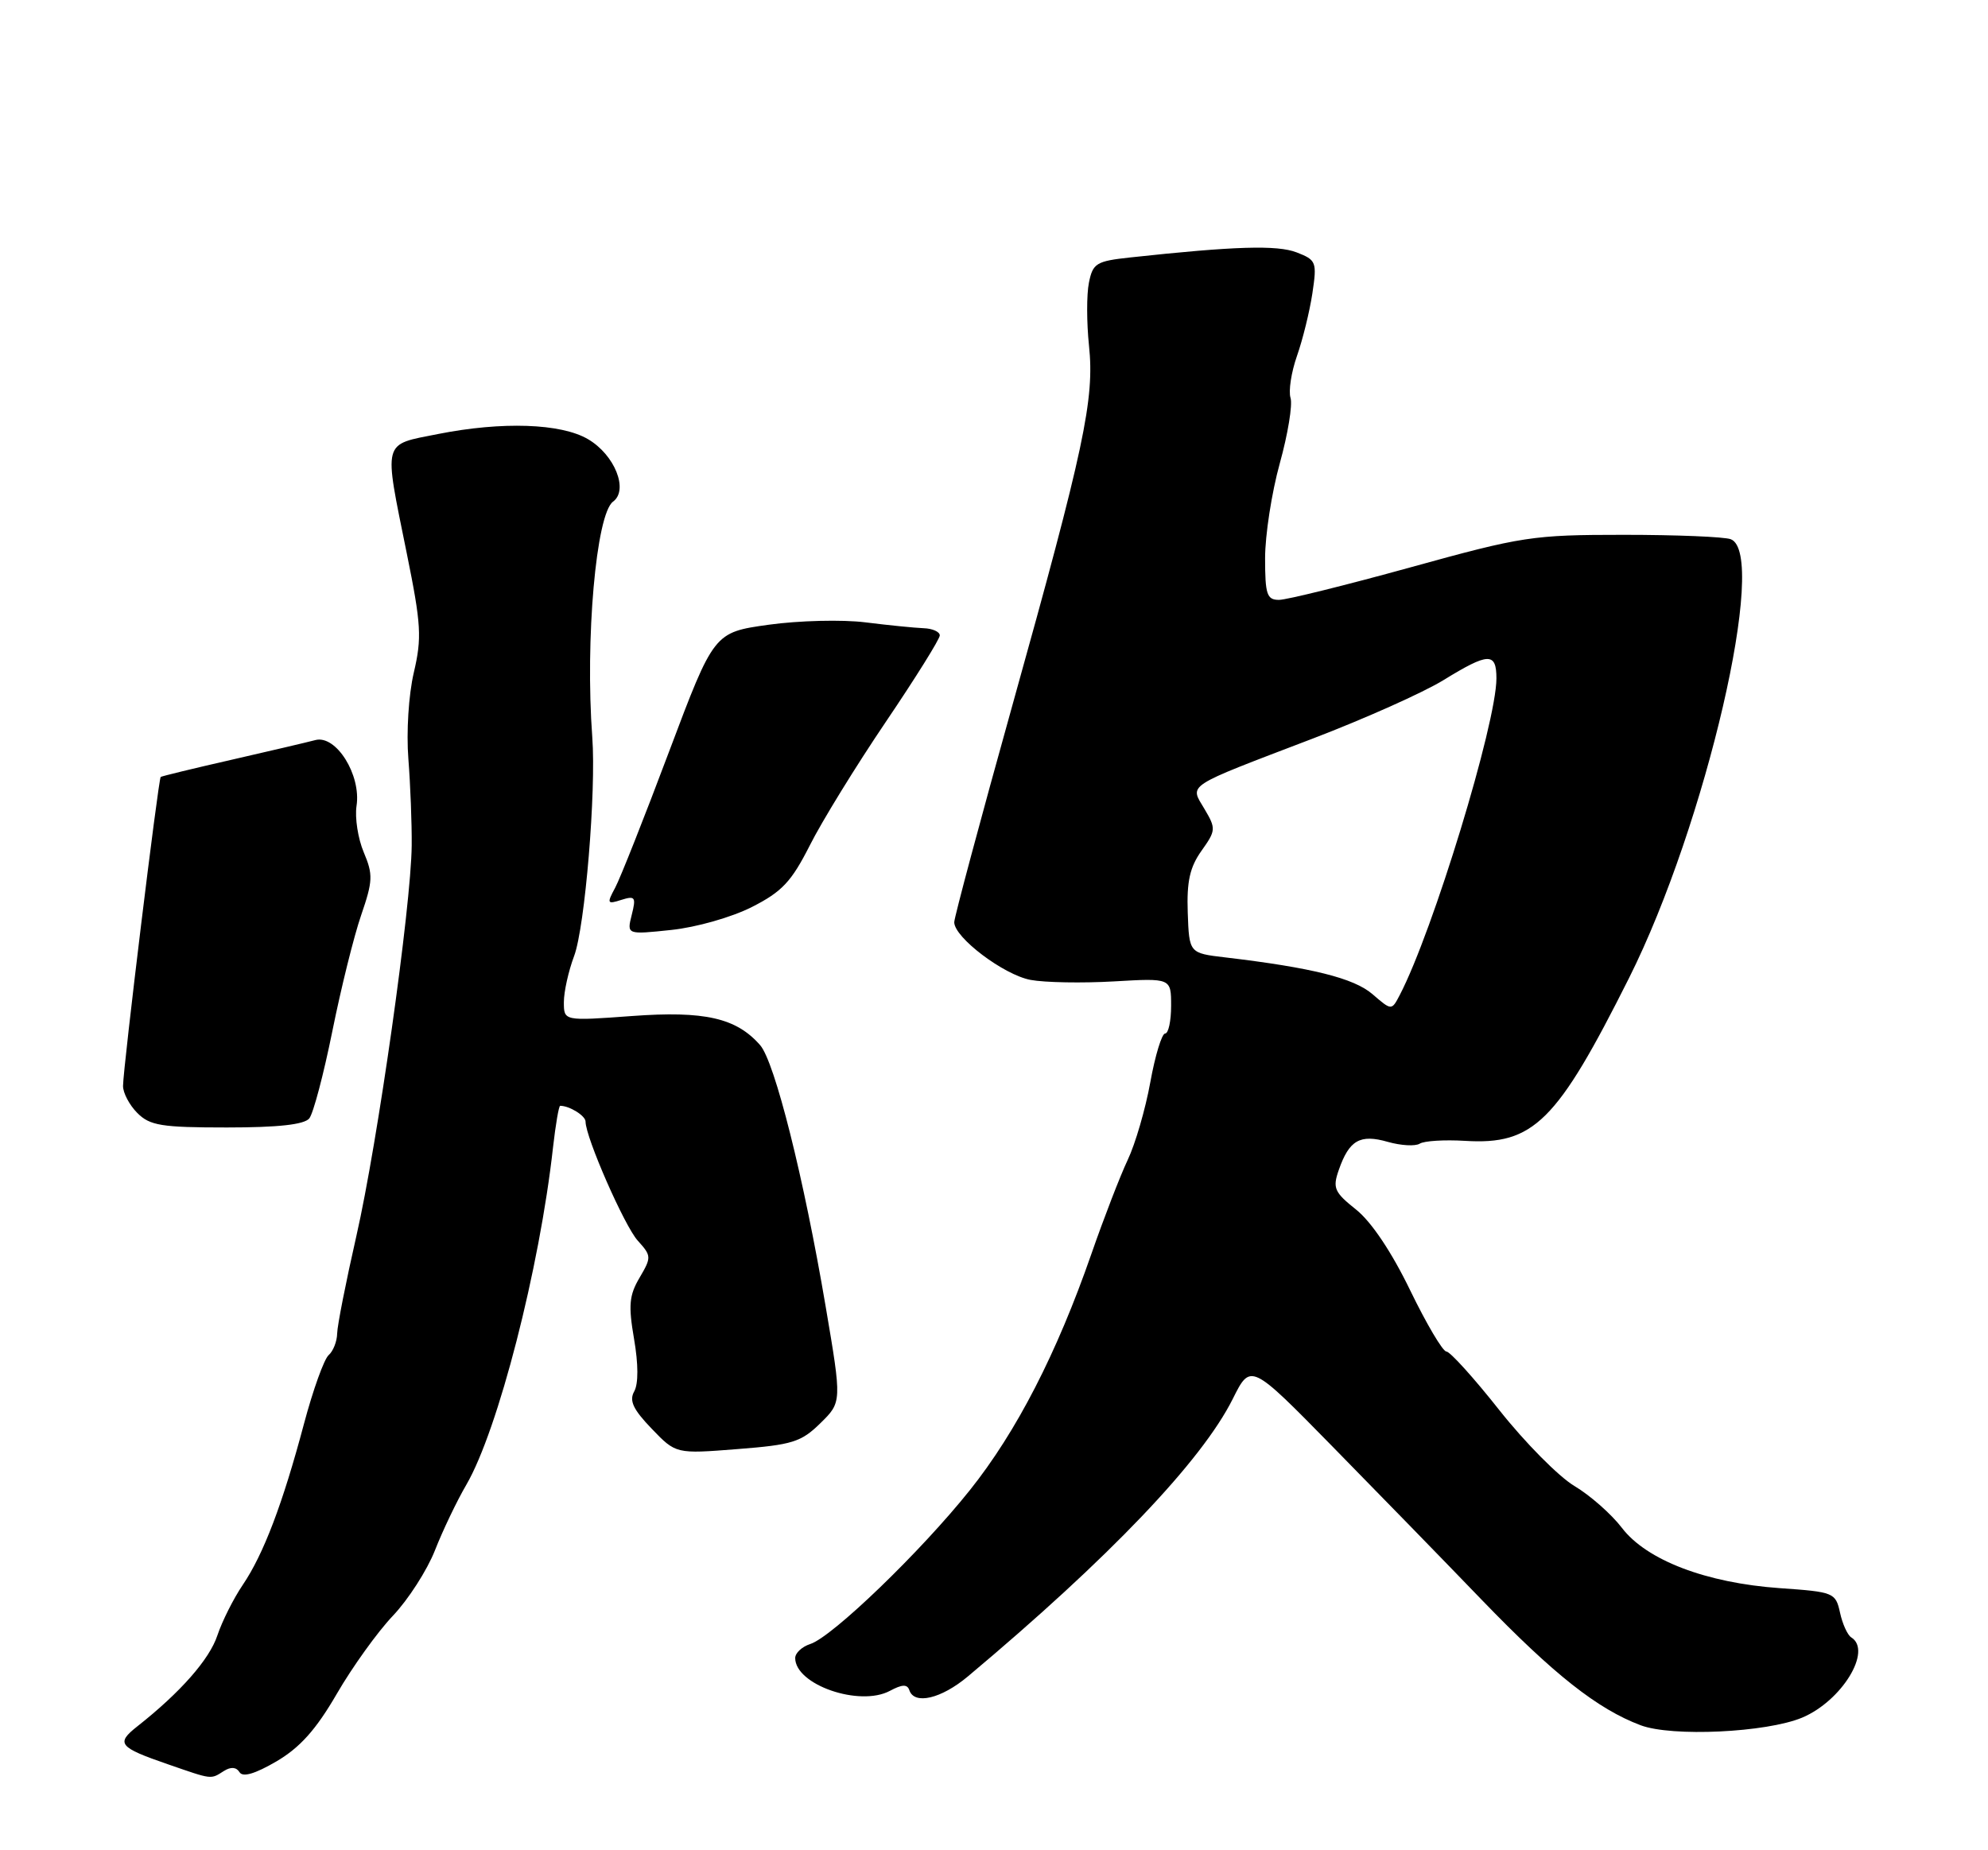 <?xml version="1.0" encoding="UTF-8" standalone="no"?>
<!DOCTYPE svg PUBLIC "-//W3C//DTD SVG 1.1//EN" "http://www.w3.org/Graphics/SVG/1.1/DTD/svg11.dtd" >
<svg xmlns="http://www.w3.org/2000/svg" xmlns:xlink="http://www.w3.org/1999/xlink" version="1.1" viewBox="0 0 275 256">
 <g >
 <path fill="currentColor"
d=" M 30.97 245.04 C 31.93 244.43 32.69 244.49 33.13 245.20 C 33.58 245.94 35.27 245.44 38.24 243.71 C 41.50 241.79 43.71 239.33 46.59 234.36 C 48.74 230.65 52.23 225.79 54.35 223.56 C 56.47 221.33 59.09 217.25 60.17 214.50 C 61.25 211.75 63.20 207.67 64.51 205.43 C 68.89 197.90 74.64 175.52 76.50 158.75 C 76.86 155.59 77.30 153.00 77.49 153.00 C 78.78 153.00 81.00 154.38 81.00 155.19 C 81.00 157.36 86.39 169.65 88.23 171.67 C 90.12 173.76 90.13 173.96 88.48 176.77 C 87.03 179.22 86.91 180.61 87.71 185.27 C 88.31 188.75 88.32 191.47 87.73 192.52 C 87.01 193.80 87.58 195.01 90.15 197.68 C 93.50 201.17 93.50 201.17 102.00 200.50 C 109.60 199.91 110.82 199.53 113.48 196.92 C 116.46 194.00 116.46 194.00 114.21 180.75 C 111.20 162.97 107.17 146.92 105.15 144.61 C 101.85 140.84 97.47 139.84 87.40 140.58 C 78.00 141.27 78.00 141.27 78.00 138.66 C 78.00 137.22 78.64 134.34 79.42 132.27 C 80.92 128.26 82.48 109.50 81.93 102.00 C 80.93 88.46 82.46 71.14 84.80 69.41 C 86.99 67.80 85.03 62.92 81.33 60.76 C 77.58 58.57 69.45 58.30 60.60 60.05 C 52.82 61.60 53.06 60.70 56.27 76.57 C 58.27 86.42 58.37 88.25 57.24 93.07 C 56.52 96.15 56.20 101.31 56.49 105.00 C 56.77 108.58 56.98 113.97 56.95 117.00 C 56.87 125.43 52.24 158.12 49.30 171.00 C 47.86 177.32 46.66 183.40 46.64 184.50 C 46.62 185.60 46.09 186.95 45.46 187.50 C 44.83 188.05 43.30 192.31 42.06 196.96 C 39.11 208.06 36.45 215.06 33.58 219.29 C 32.30 221.18 30.72 224.33 30.07 226.28 C 28.98 229.59 24.95 234.17 19.00 238.86 C 15.99 241.23 16.42 241.76 23.23 244.11 C 29.44 246.26 29.10 246.22 30.97 245.04 Z  M 249.28 237.66 C 254.77 235.36 259.04 228.38 256.08 226.55 C 255.57 226.23 254.87 224.70 254.53 223.13 C 253.92 220.36 253.68 220.26 246.20 219.74 C 236.01 219.02 227.77 215.87 224.36 211.40 C 222.91 209.50 219.95 206.89 217.78 205.60 C 215.62 204.31 210.95 199.59 207.42 195.13 C 203.89 190.66 200.58 187.00 200.08 187.00 C 199.58 187.00 197.33 183.19 195.07 178.53 C 192.51 173.24 189.71 169.06 187.60 167.37 C 184.57 164.96 184.32 164.38 185.19 161.89 C 186.63 157.75 188.13 156.89 191.97 157.99 C 193.79 158.51 195.78 158.62 196.39 158.24 C 197.00 157.85 199.81 157.68 202.64 157.85 C 212.14 158.44 215.36 155.24 225.35 135.31 C 235.96 114.14 244.65 76.62 239.42 74.61 C 238.55 74.27 231.88 74.00 224.61 74.00 C 212.00 74.00 210.61 74.21 195.11 78.50 C 186.16 80.97 177.98 83.00 176.92 83.00 C 175.25 83.00 175.00 82.25 175.00 77.23 C 175.00 74.06 175.91 68.16 177.03 64.12 C 178.15 60.09 178.82 56.01 178.52 55.06 C 178.22 54.11 178.62 51.50 179.41 49.25 C 180.20 47.00 181.16 43.11 181.54 40.60 C 182.19 36.24 182.09 35.98 179.36 34.92 C 176.67 33.88 170.75 34.06 156.36 35.62 C 151.64 36.13 151.17 36.42 150.63 39.12 C 150.30 40.74 150.31 44.65 150.64 47.81 C 151.42 55.26 150.00 61.91 140.05 97.56 C 135.62 113.43 132.00 126.95 132.00 127.60 C 132.00 129.71 138.84 134.88 142.55 135.58 C 144.52 135.95 149.71 136.04 154.07 135.79 C 162.00 135.33 162.00 135.33 162.00 139.17 C 162.00 141.27 161.63 143.00 161.17 143.00 C 160.72 143.00 159.79 146.04 159.12 149.75 C 158.45 153.46 157.04 158.30 155.99 160.50 C 154.95 162.70 152.69 168.55 150.97 173.50 C 146.20 187.23 140.62 198.09 134.17 206.17 C 127.41 214.65 115.11 226.51 112.08 227.47 C 110.94 227.84 110.00 228.71 110.00 229.41 C 110.00 233.11 118.91 236.19 123.10 233.95 C 124.80 233.04 125.50 233.01 125.79 233.86 C 126.47 235.92 130.19 235.05 133.88 231.96 C 153.45 215.55 166.24 202.14 170.53 193.55 C 173.00 188.60 173.00 188.60 184.25 200.07 C 190.44 206.38 199.78 215.97 205.00 221.39 C 214.93 231.68 220.99 236.47 226.95 238.71 C 231.28 240.34 244.33 239.72 249.28 237.66 Z  M 42.78 154.75 C 43.34 154.06 44.77 148.63 45.97 142.69 C 47.17 136.74 48.96 129.51 49.96 126.62 C 51.58 121.90 51.62 121.01 50.32 117.93 C 49.52 116.04 49.07 113.15 49.32 111.50 C 49.98 107.22 46.48 101.64 43.62 102.40 C 42.45 102.71 37.23 103.93 32.00 105.13 C 26.77 106.32 22.38 107.39 22.23 107.50 C 21.91 107.75 17.04 147.67 17.02 150.25 C 17.01 151.21 17.90 152.90 19.00 154.00 C 20.74 155.74 22.33 156.00 31.38 156.00 C 38.47 156.00 42.08 155.60 42.78 154.75 Z  M 104.00 125.50 C 108.18 123.38 109.47 122.00 112.02 116.97 C 113.68 113.66 118.41 105.98 122.52 99.90 C 126.64 93.81 130.00 88.42 130.00 87.92 C 130.00 87.41 128.99 86.96 127.75 86.92 C 126.51 86.87 122.89 86.51 119.71 86.11 C 116.52 85.71 110.50 85.86 106.33 86.44 C 98.76 87.50 98.76 87.50 92.55 104.00 C 89.14 113.08 85.78 121.56 85.09 122.84 C 83.92 125.01 83.99 125.14 85.95 124.51 C 87.86 123.91 88.01 124.12 87.39 126.58 C 86.70 129.32 86.70 129.32 92.86 128.67 C 96.30 128.31 101.20 126.92 104.00 125.50 Z  M 189.85 137.55 C 187.28 135.34 181.50 133.89 169.50 132.47 C 164.50 131.88 164.50 131.88 164.30 126.27 C 164.15 121.96 164.59 119.99 166.20 117.72 C 168.20 114.91 168.22 114.64 166.62 111.94 C 164.57 108.47 163.70 109.03 181.57 102.20 C 188.76 99.45 196.91 95.81 199.68 94.10 C 205.91 90.27 207.00 90.23 207.00 93.87 C 207.00 100.09 198.22 128.87 193.63 137.67 C 192.50 139.84 192.50 139.84 189.85 137.55 Z "/>
</g>
</svg>